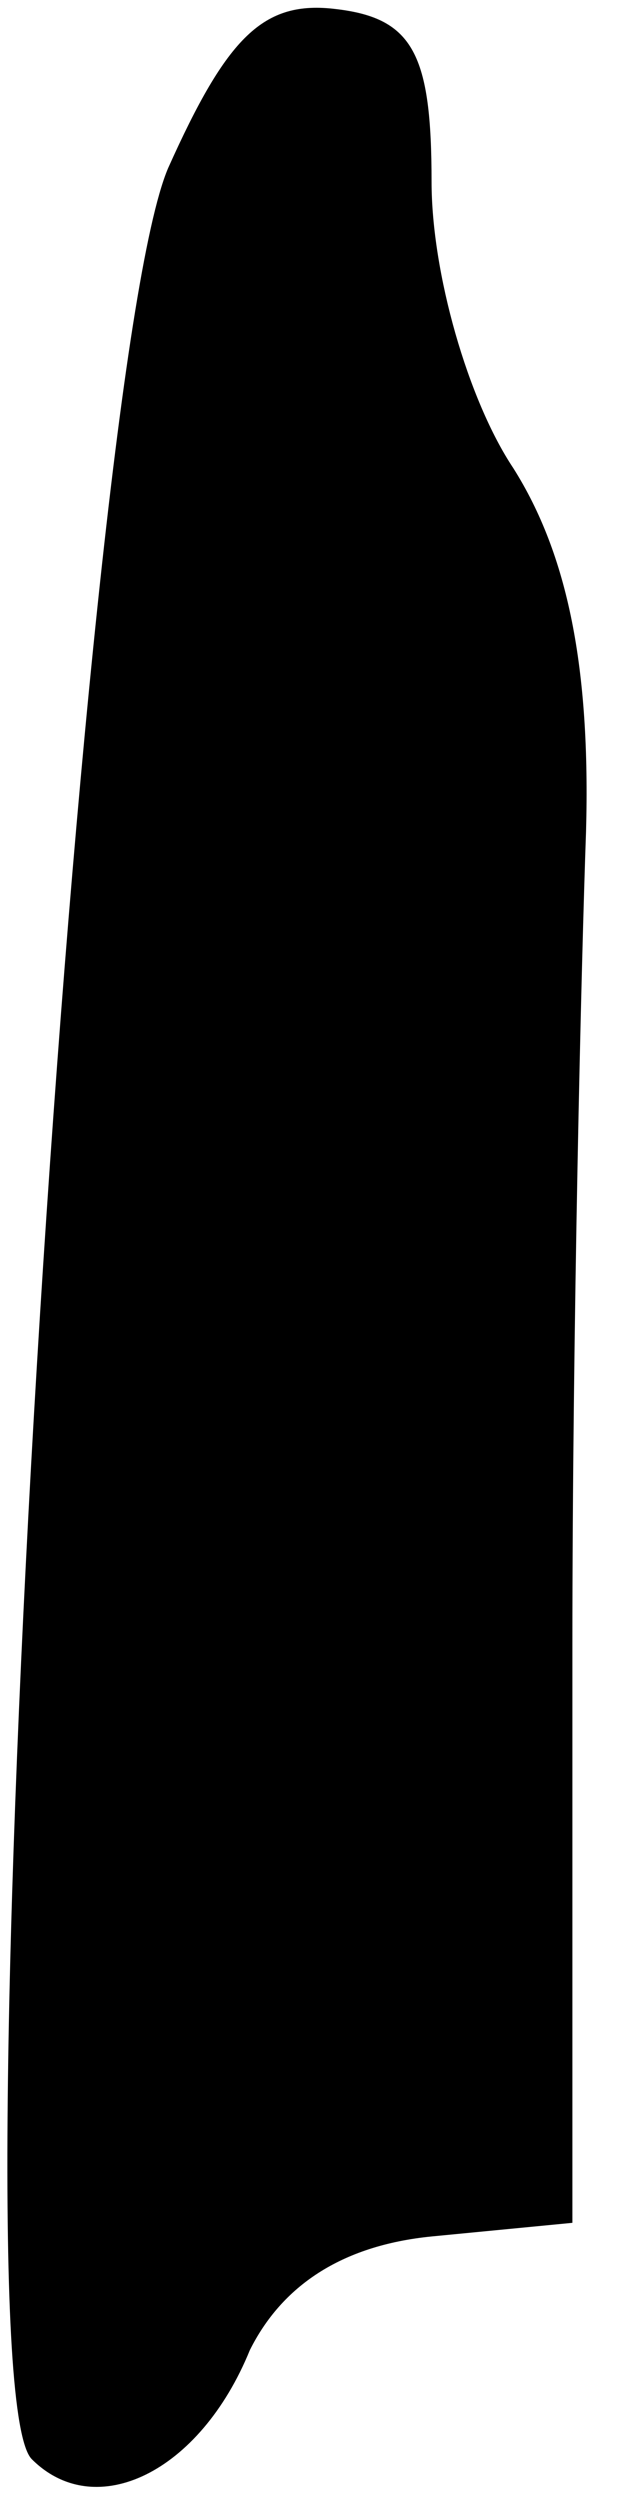 <?xml version="1.0" standalone="no"?>
<!DOCTYPE svg PUBLIC "-//W3C//DTD SVG 20010904//EN"
 "http://www.w3.org/TR/2001/REC-SVG-20010904/DTD/svg10.dtd">
<svg version="1.0" xmlns="http://www.w3.org/2000/svg"
 width="14pt" height="55pt" viewBox="0 0 14 55"
 preserveAspectRatio="xMidYMid meet">
<g transform="translate(0,55) scale(0.1,-0.1)"
fill="#000000" stroke="none">
<path fill="#000000" stroke="none" d="M37 513 c-20 -47 -47 -487 -30 -504 14
-14 37 -3 48 24 7 14 20 23 40 25 l31 3 0 127 c0 70 2 151 3 179 1 36 -4 61
-16 80 -10 15 -18 43 -18 63 0 28 -4 36 -21 38 -16 2 -24 -6 -37 -35z"/>
</g>
</svg>
